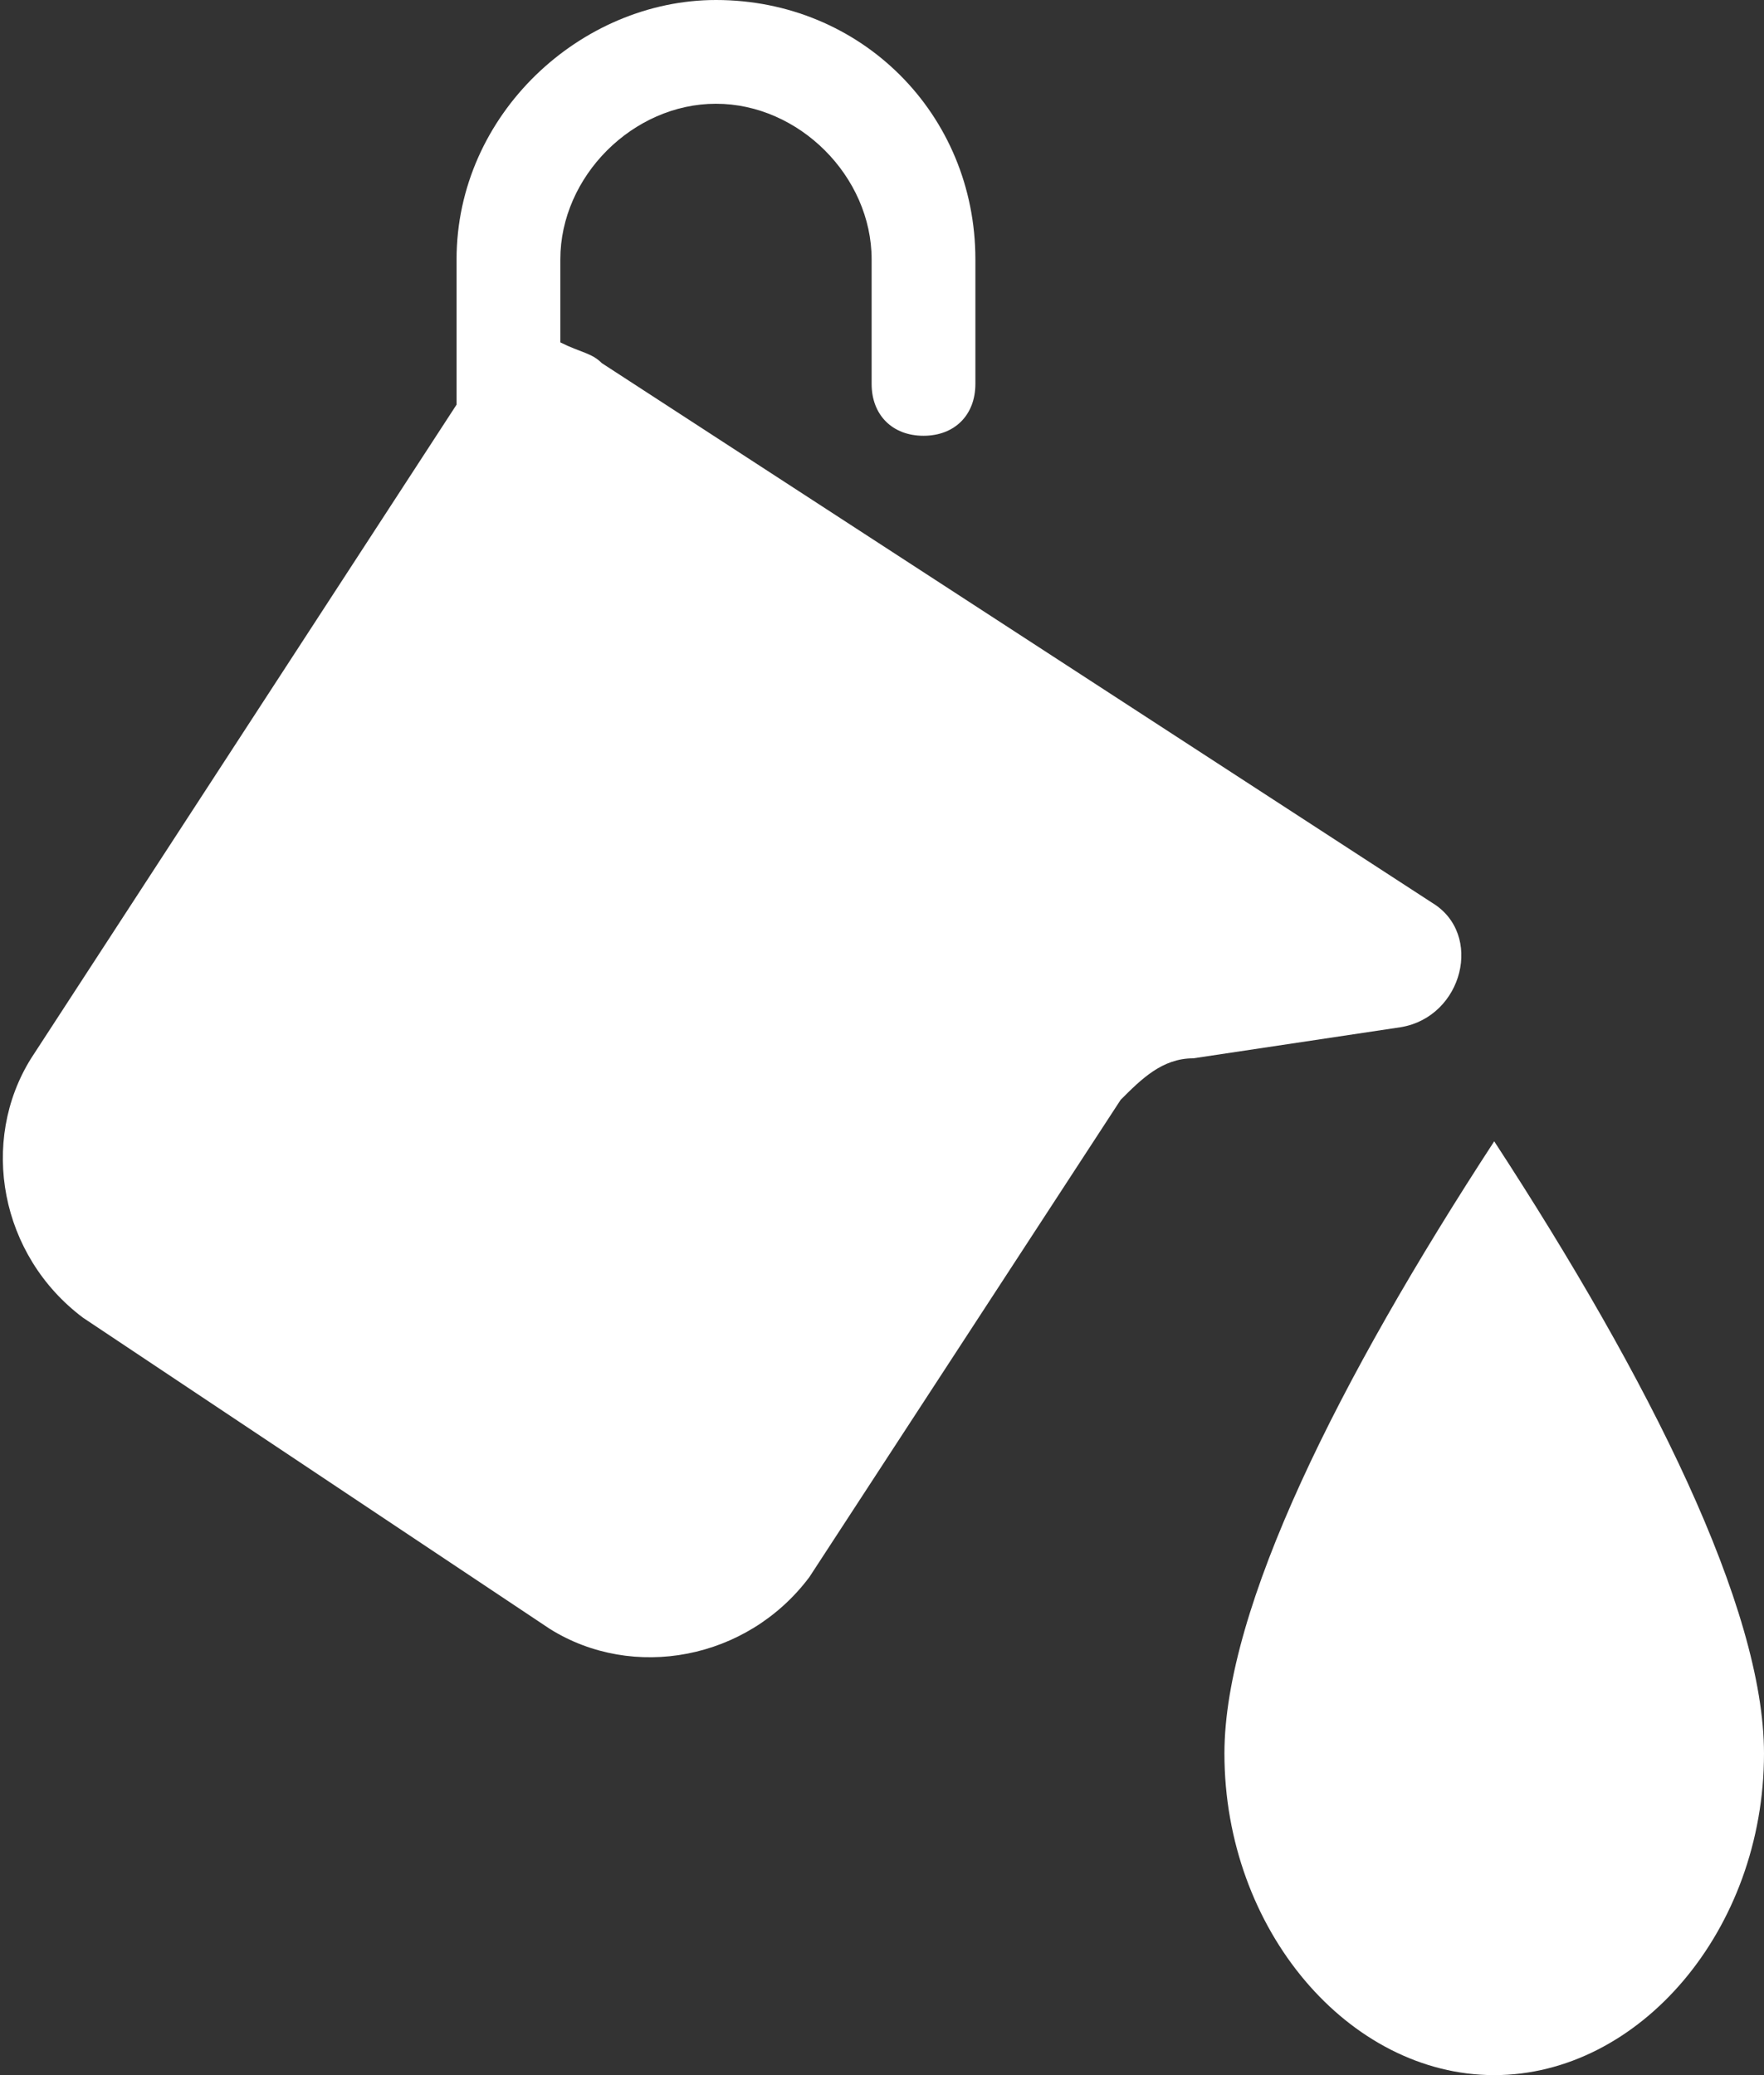 <svg version="1.1" id="Layer_1" xmlns="http://www.w3.org/2000/svg" xmlns:xlink="http://www.w3.org/1999/xlink" x="0px" y="0px"
	 width="17px" height="20px" viewBox="0 0 17 20" style="enable-background:new 0 0 17 20;" xml:space="preserve">
<rect x="0" y="0" width="17" height="20" fill="#333333" stroke="none"/>
<style type="text/css">
	.st0{fill:#FFFFFF;}
</style>
<g>
	<path class="st0" d="M14.4,11c-1.5,2.3-2.6,4.5-2.6,5.9c0,1.7,1.2,3.1,2.6,3.1s2.6-1.4,2.6-3.1C17,15.5,15.9,13.3,14.4,11z"/>
	<path class="st0" d="M13.8,8.7l-8-5.2C5.7,3.4,5.6,3.4,5.4,3.3V2.5C5.4,1.7,6.1,1,6.9,1s1.5,0.7,1.5,1.5v1.2c0,0.3,0.2,0.5,0.5,0.5
		S9.4,4,9.4,3.7V2.5C9.4,1.1,8.3,0,6.9,0C5.6,0,4.4,1.1,4.4,2.5v1.4l-4.1,6.3C-0.2,11,0,12.1,0.8,12.7l4.5,3
		c0.8,0.5,1.9,0.3,2.5-0.5l3-4.6c0.2-0.2,0.4-0.4,0.7-0.4l2-0.3C14.1,9.8,14.3,9,13.8,8.7z"/>
</g>
</svg>

